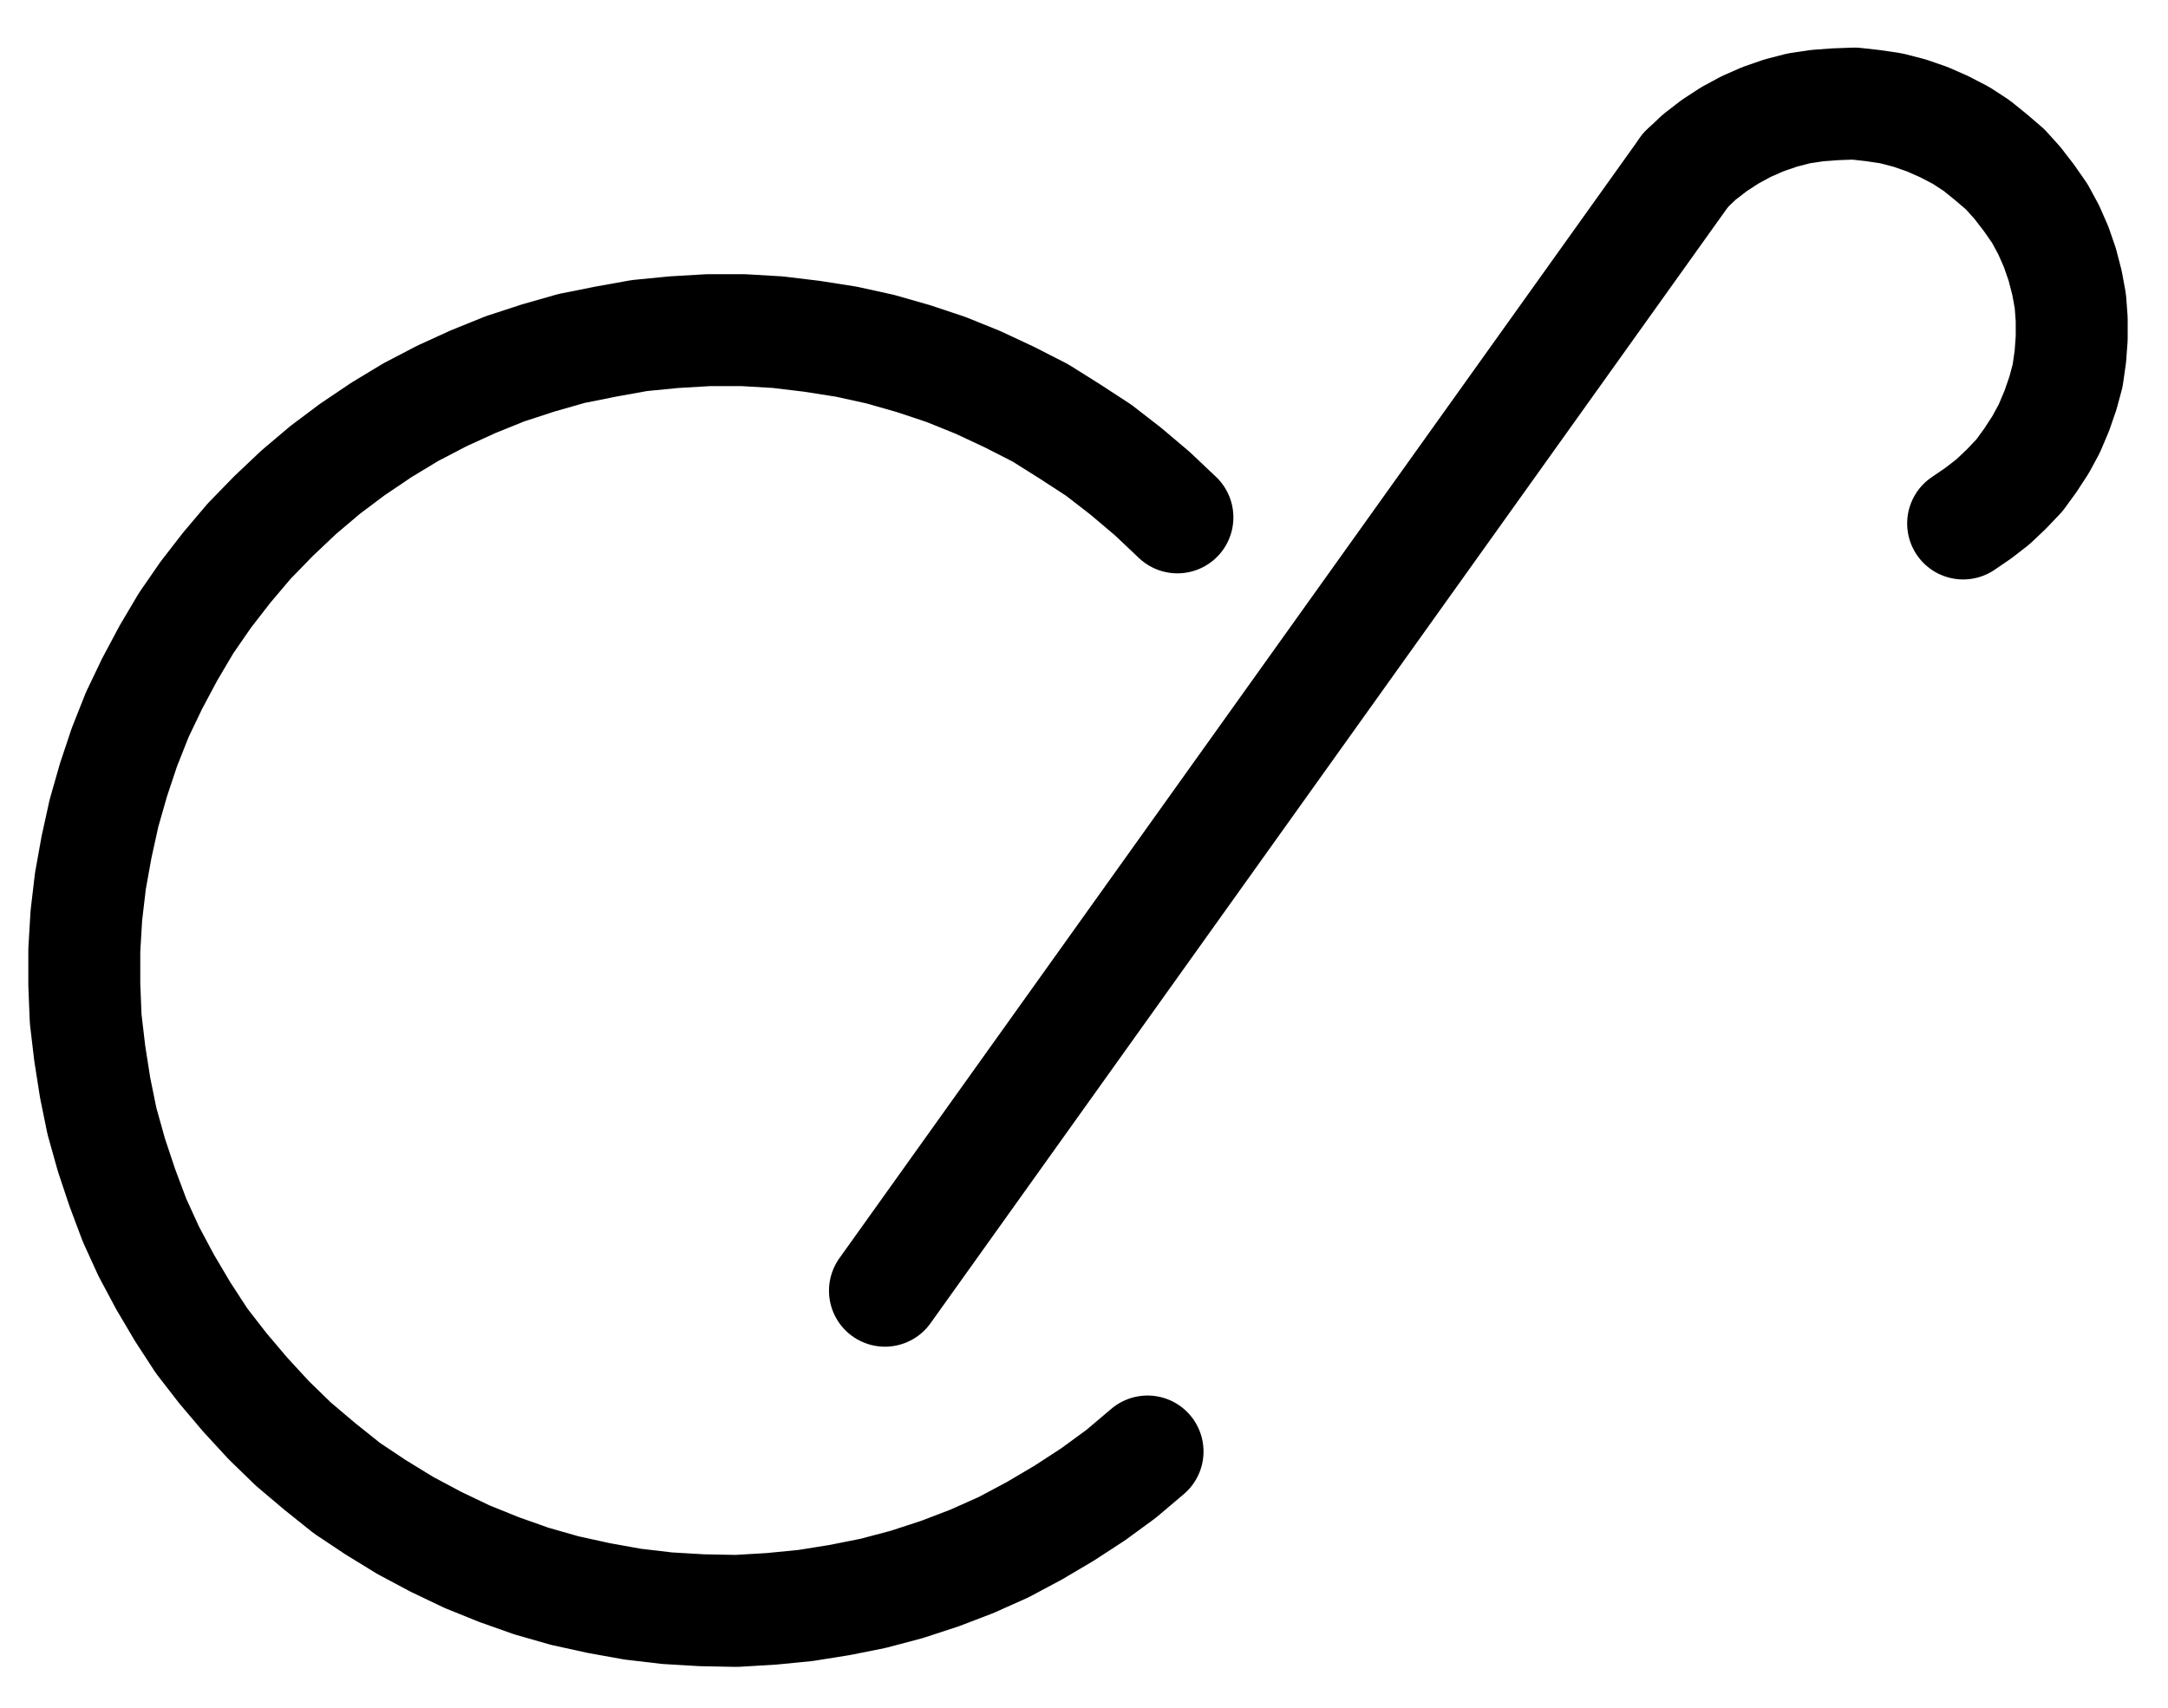 <?xml version="1.0" encoding="UTF-8" standalone="no"?>
<!-- Created with Inkscape (http://www.inkscape.org/) -->

<svg
   version="1.1"
   id="svg1"
   width="511.227"
   height="402.88"
   viewBox="0 0 511.227 402.88"
   sodipodi:docname="Glue4.pdf"
   xmlns:inkscape="http://www.inkscape.org/namespaces/inkscape"
   xmlns:sodipodi="http://sodipodi.sourceforge.net/DTD/sodipodi-0.dtd"
   xmlns="http://www.w3.org/2000/svg"
   xmlns:svg="http://www.w3.org/2000/svg">
  <defs
     id="defs1">
    <clipPath
       clipPathUnits="userSpaceOnUse"
       id="clipPath2">
      <path
         d="M 26.4,26.72 V 767.36 H 1096 V 26.72 Z"
         transform="translate(-584.64,-316.8)"
         clip-rule="evenodd"
         id="path2" />
    </clipPath>
    <clipPath
       clipPathUnits="userSpaceOnUse"
       id="clipPath4">
      <path
         d="M 26.4,26.72 V 767.36 H 1096 V 26.72 Z"
         clip-rule="evenodd"
         id="path4" />
    </clipPath>
    <clipPath
       clipPathUnits="userSpaceOnUse"
       id="clipPath6">
      <path
         d="M 26.4,26.72 V 767.36 H 1096 V 26.72 Z"
         transform="translate(-769.92,-318.24)"
         clip-rule="evenodd"
         id="path6" />
    </clipPath>
  </defs>
  <sodipodi:namedview
     id="namedview1"
     pagecolor="#505050"
     bordercolor="#eeeeee"
     borderopacity="1"
     inkscape:showpageshadow="0"
     inkscape:pageopacity="0"
     inkscape:pagecheckerboard="0"
     inkscape:deskcolor="#505050">
    <inkscape:page
       x="0"
       y="0"
       inkscape:label="1"
       id="page1"
       width="511.227"
       height="402.88"
       margin="0"
       bleed="0" />
  </sodipodi:namedview>
  <g
     id="g1"
     inkscape:groupmode="layer"
     inkscape:label="1">
    <path
       id="path1"
       d="m 0,0 -5.92,-5.6 -6.24,-5.28 -6.4,-4.96 -6.88,-4.48 -6.88,-4.32 -7.2,-3.68 -7.52,-3.52 -7.52,-3.04 -7.68,-2.56 -7.84,-2.24 -8,-1.76 -8.16,-1.28 -8,-0.96 -8.16,-0.48 h -8.16 l -8.16,0.48 -8.16,0.8 -8,1.44 -8,1.6 -7.84,2.24 -7.84,2.56 -7.52,3.04 -7.36,3.36 -7.36,3.84 -6.88,4.16 L -194.56,-16 l -6.4,4.8 -6.24,5.28 -5.92,5.6 -5.76,5.92 -5.28,6.24 -4.96,6.4 -4.64,6.72 L -237.92,32 l -3.84,7.2 -3.52,7.36 -3.04,7.68 -2.56,7.68 -2.24,7.84 -1.76,8 -1.44,8 -0.96,8.16 -0.48,8.16 v 8.16 l 0.32,8 0.96,8.16 1.28,8.16 1.6,7.84 2.24,8 2.56,7.68 2.88,7.68 3.36,7.36 3.84,7.2 4.16,7.04 4.48,6.88 4.96,6.4 5.28,6.24 5.6,6.08 5.76,5.6 6.24,5.28 6.4,5.12 6.72,4.48 7.04,4.32 7.2,3.84 7.36,3.52 7.52,3.04 7.68,2.72 7.84,2.24 8,1.76 8,1.44 8.16,0.96 8.16,0.48 8.16,0.16 8.16,-0.48 8.16,-0.8 8,-1.28 8,-1.6 7.84,-2.08 7.84,-2.56 7.52,-2.88 7.52,-3.36 7.2,-3.84 7.04,-4.16 6.88,-4.48 6.56,-4.8 6.24,-5.28"
       style="fill:none;stroke:#000000;stroke-width:26.4;stroke-linecap:round;stroke-linejoin:round;stroke-miterlimit:10;stroke-dasharray:none;stroke-opacity:1"
       transform="translate(277.64,122.027)"
       clip-path="url(#clipPath2)" />
    <path
       id="path3"
       d="M 515.68,499.2 704.48,234.88"
       style="fill:none;stroke:#000000;stroke-width:26.4;stroke-linecap:round;stroke-linejoin:round;stroke-miterlimit:10;stroke-dasharray:none;stroke-opacity:1"
       transform="translate(-307,-194.773)"
       clip-path="url(#clipPath4)" />
    <path
       id="path5"
       d="m 0,0 3.52,-2.4 3.52,-2.72 3.2,-3.04 3.04,-3.2 2.56,-3.52 2.4,-3.68 2.08,-3.84 1.76,-4.16 1.44,-4.16 1.12,-4.16 0.64,-4.48 L 25.6,-43.68 v -4.48 l -0.32,-4.32 -0.8,-4.32 -1.12,-4.32 -1.44,-4.16 -1.76,-4 -2.08,-3.84 -2.56,-3.68 L 12.8,-80.32 9.92,-83.52 6.56,-86.4 3.2,-89.12 l -3.68,-2.4 -4,-2.08 -4,-1.76 -4.16,-1.44 -4.32,-1.12 -4.32,-0.64 -4.32,-0.48 -4.48,0.16 -4.32,0.32 -4.32,0.64 -4.32,1.12 -4.16,1.44 -4,1.76 -3.84,2.08 -3.68,2.4 -3.52,2.72 -3.2,3.04"
       style="fill:none;stroke:#000000;stroke-width:26.4;stroke-linecap:round;stroke-linejoin:round;stroke-miterlimit:10;stroke-dasharray:none;stroke-opacity:1"
       transform="translate(462.92,123.467)"
       clip-path="url(#clipPath6)" />
  </g>
</svg>
